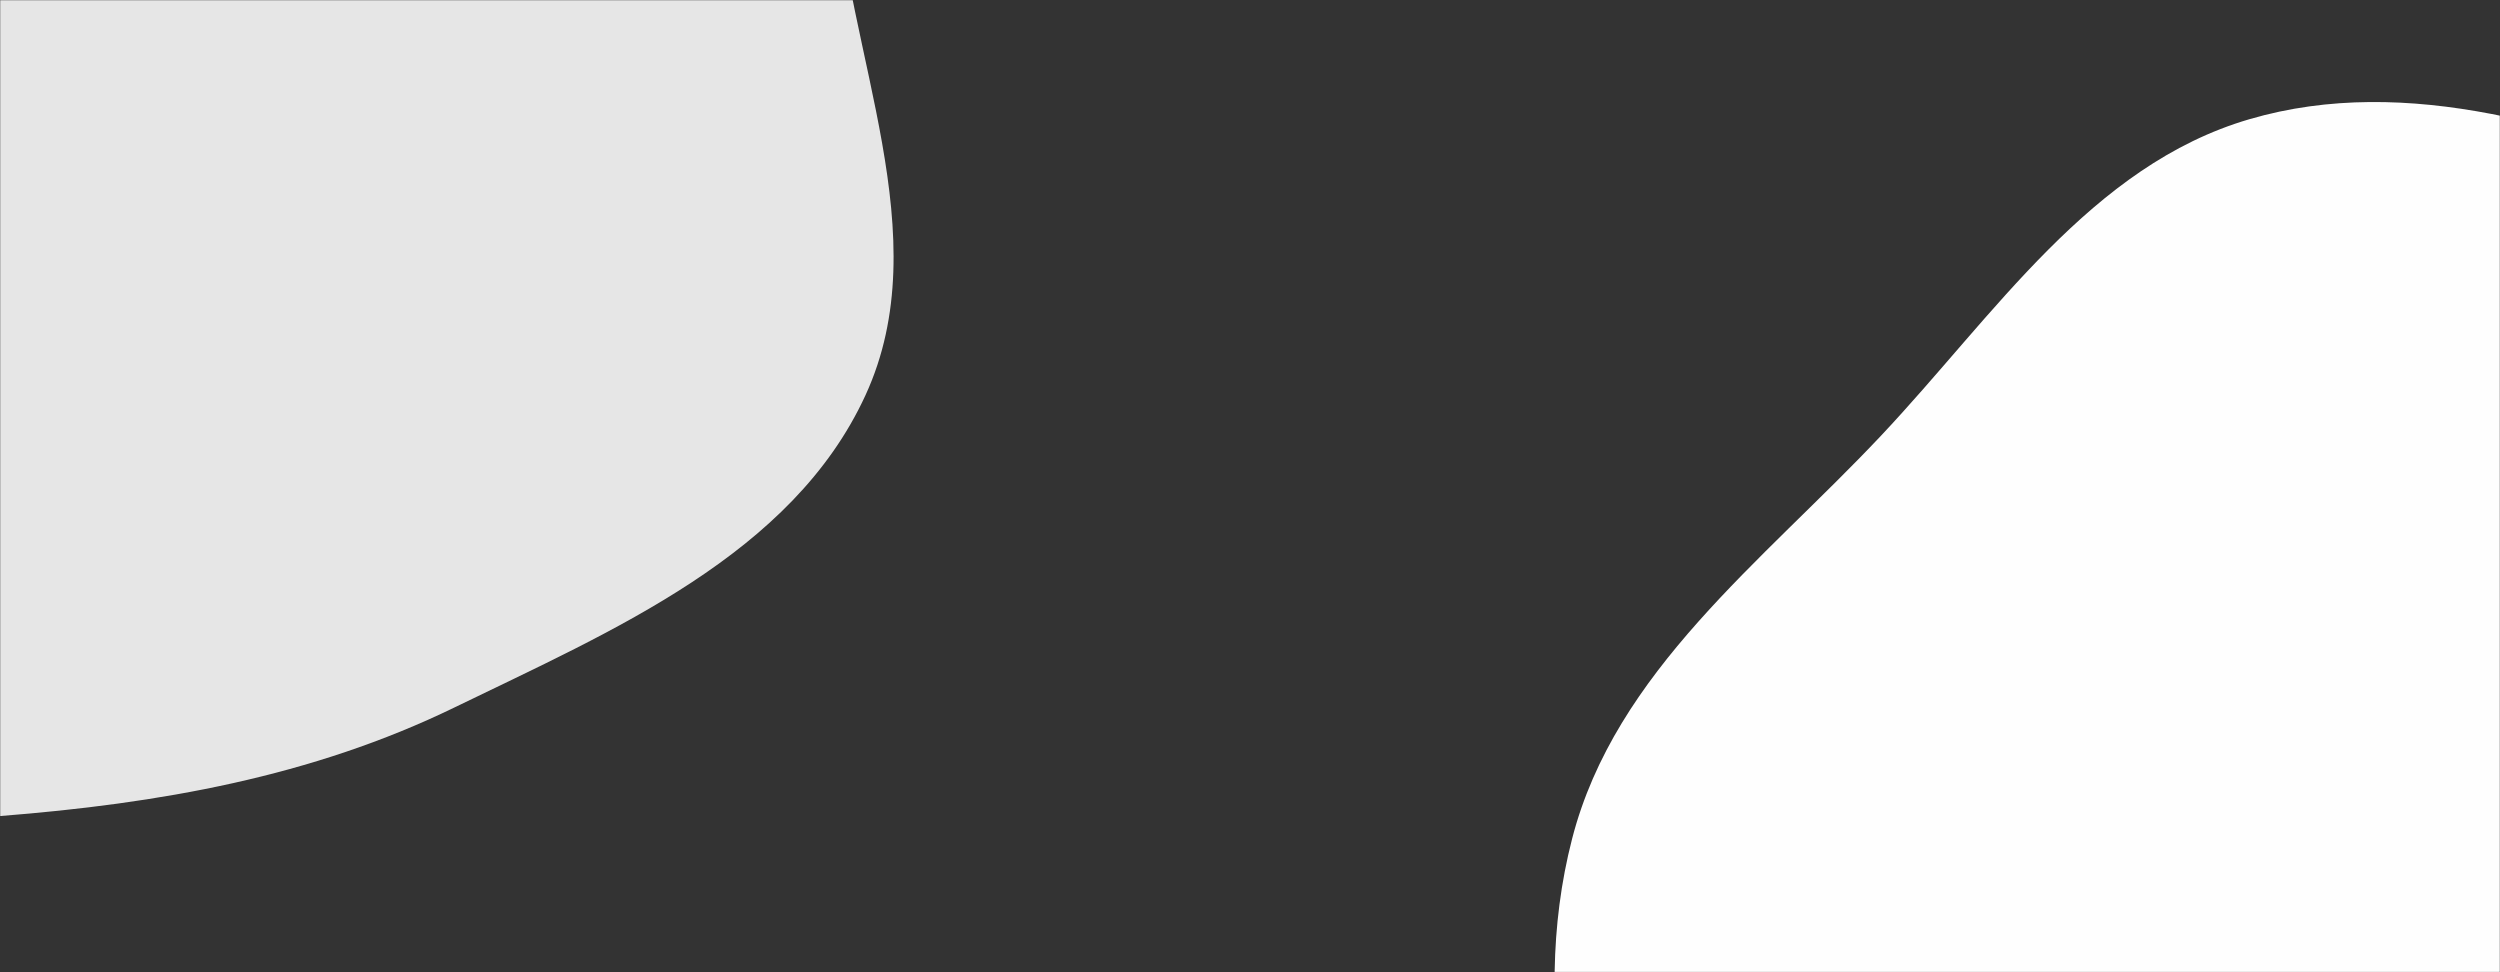 <svg xmlns="http://www.w3.org/2000/svg" version="1.1" xmlns:xlink="http://www.w3.org/1999/xlink" xmlns:svgjs="http://svgjs.com/svgjs" width="1440" height="560" preserveAspectRatio="none" viewBox="0 0 1440 560">
    <rect x="0" y="0" width="1440" height="560" fill="#333333" stroke="none"/>
    <g mask="url(&quot;#SvgjsMask1042&quot;)" fill="none">
        <rect width="1440" height="560" x="0" y="0" fill="transparent"></rect>
        <path d="M0,470.044C91.318,462.863,179.479,447.513,261.858,407.46C352.796,363.245,456.25,319.525,498.512,227.663C540.794,135.758,487.661,31.777,481.142,-69.178C473.937,-180.756,520.567,-304.228,458.176,-397.012C394.942,-491.05,271.666,-524.828,160.379,-546.2C55.813,-566.281,-51.496,-552.092,-150.919,-513.982C-245.045,-477.903,-314.255,-404.961,-387.839,-336.064C-470.14,-259.005,-592.819,-199.118,-606.699,-87.23C-620.593,24.771,-512.609,110.698,-455.325,207.94C-404.561,294.114,-376.413,400.938,-289.733,450.834C-204.114,500.12,-98.487,477.788,0,470.044" fill="#e6e6e6"></path>
        <path d="M1440 1097.715C1536.893 1077.384 1602.308 994.012 1677.636 929.768 1742.68 874.295 1804.48 819.492 1850.613 747.521 1903.061 665.698 1974.707 581.289 1962.84 484.827 1950.95 388.181 1860.252 324.189 1790.211 256.541 1725.76 194.292 1656.472 139.855 1572.711 108.027 1483.733 74.217 1387.089 41.943 1295.725 68.643 1204.324 95.354 1148.684 181.681 1083.415 251.017 1015.214 323.468 930.349 386.799 905.528 483.154 879.621 583.725 907.39 689.211 945.664 785.755 985.429 886.059 1037.037 987.455 1128.285 1045.039 1219.244 1102.441 1334.735 1119.803 1440 1097.715" fill="#fefefe"></path>
    </g>
    <defs>
        <mask id="SvgjsMask1042">
            <rect width="1440" height="560" fill="#ffffff"></rect>
        </mask>
    </defs>
</svg>